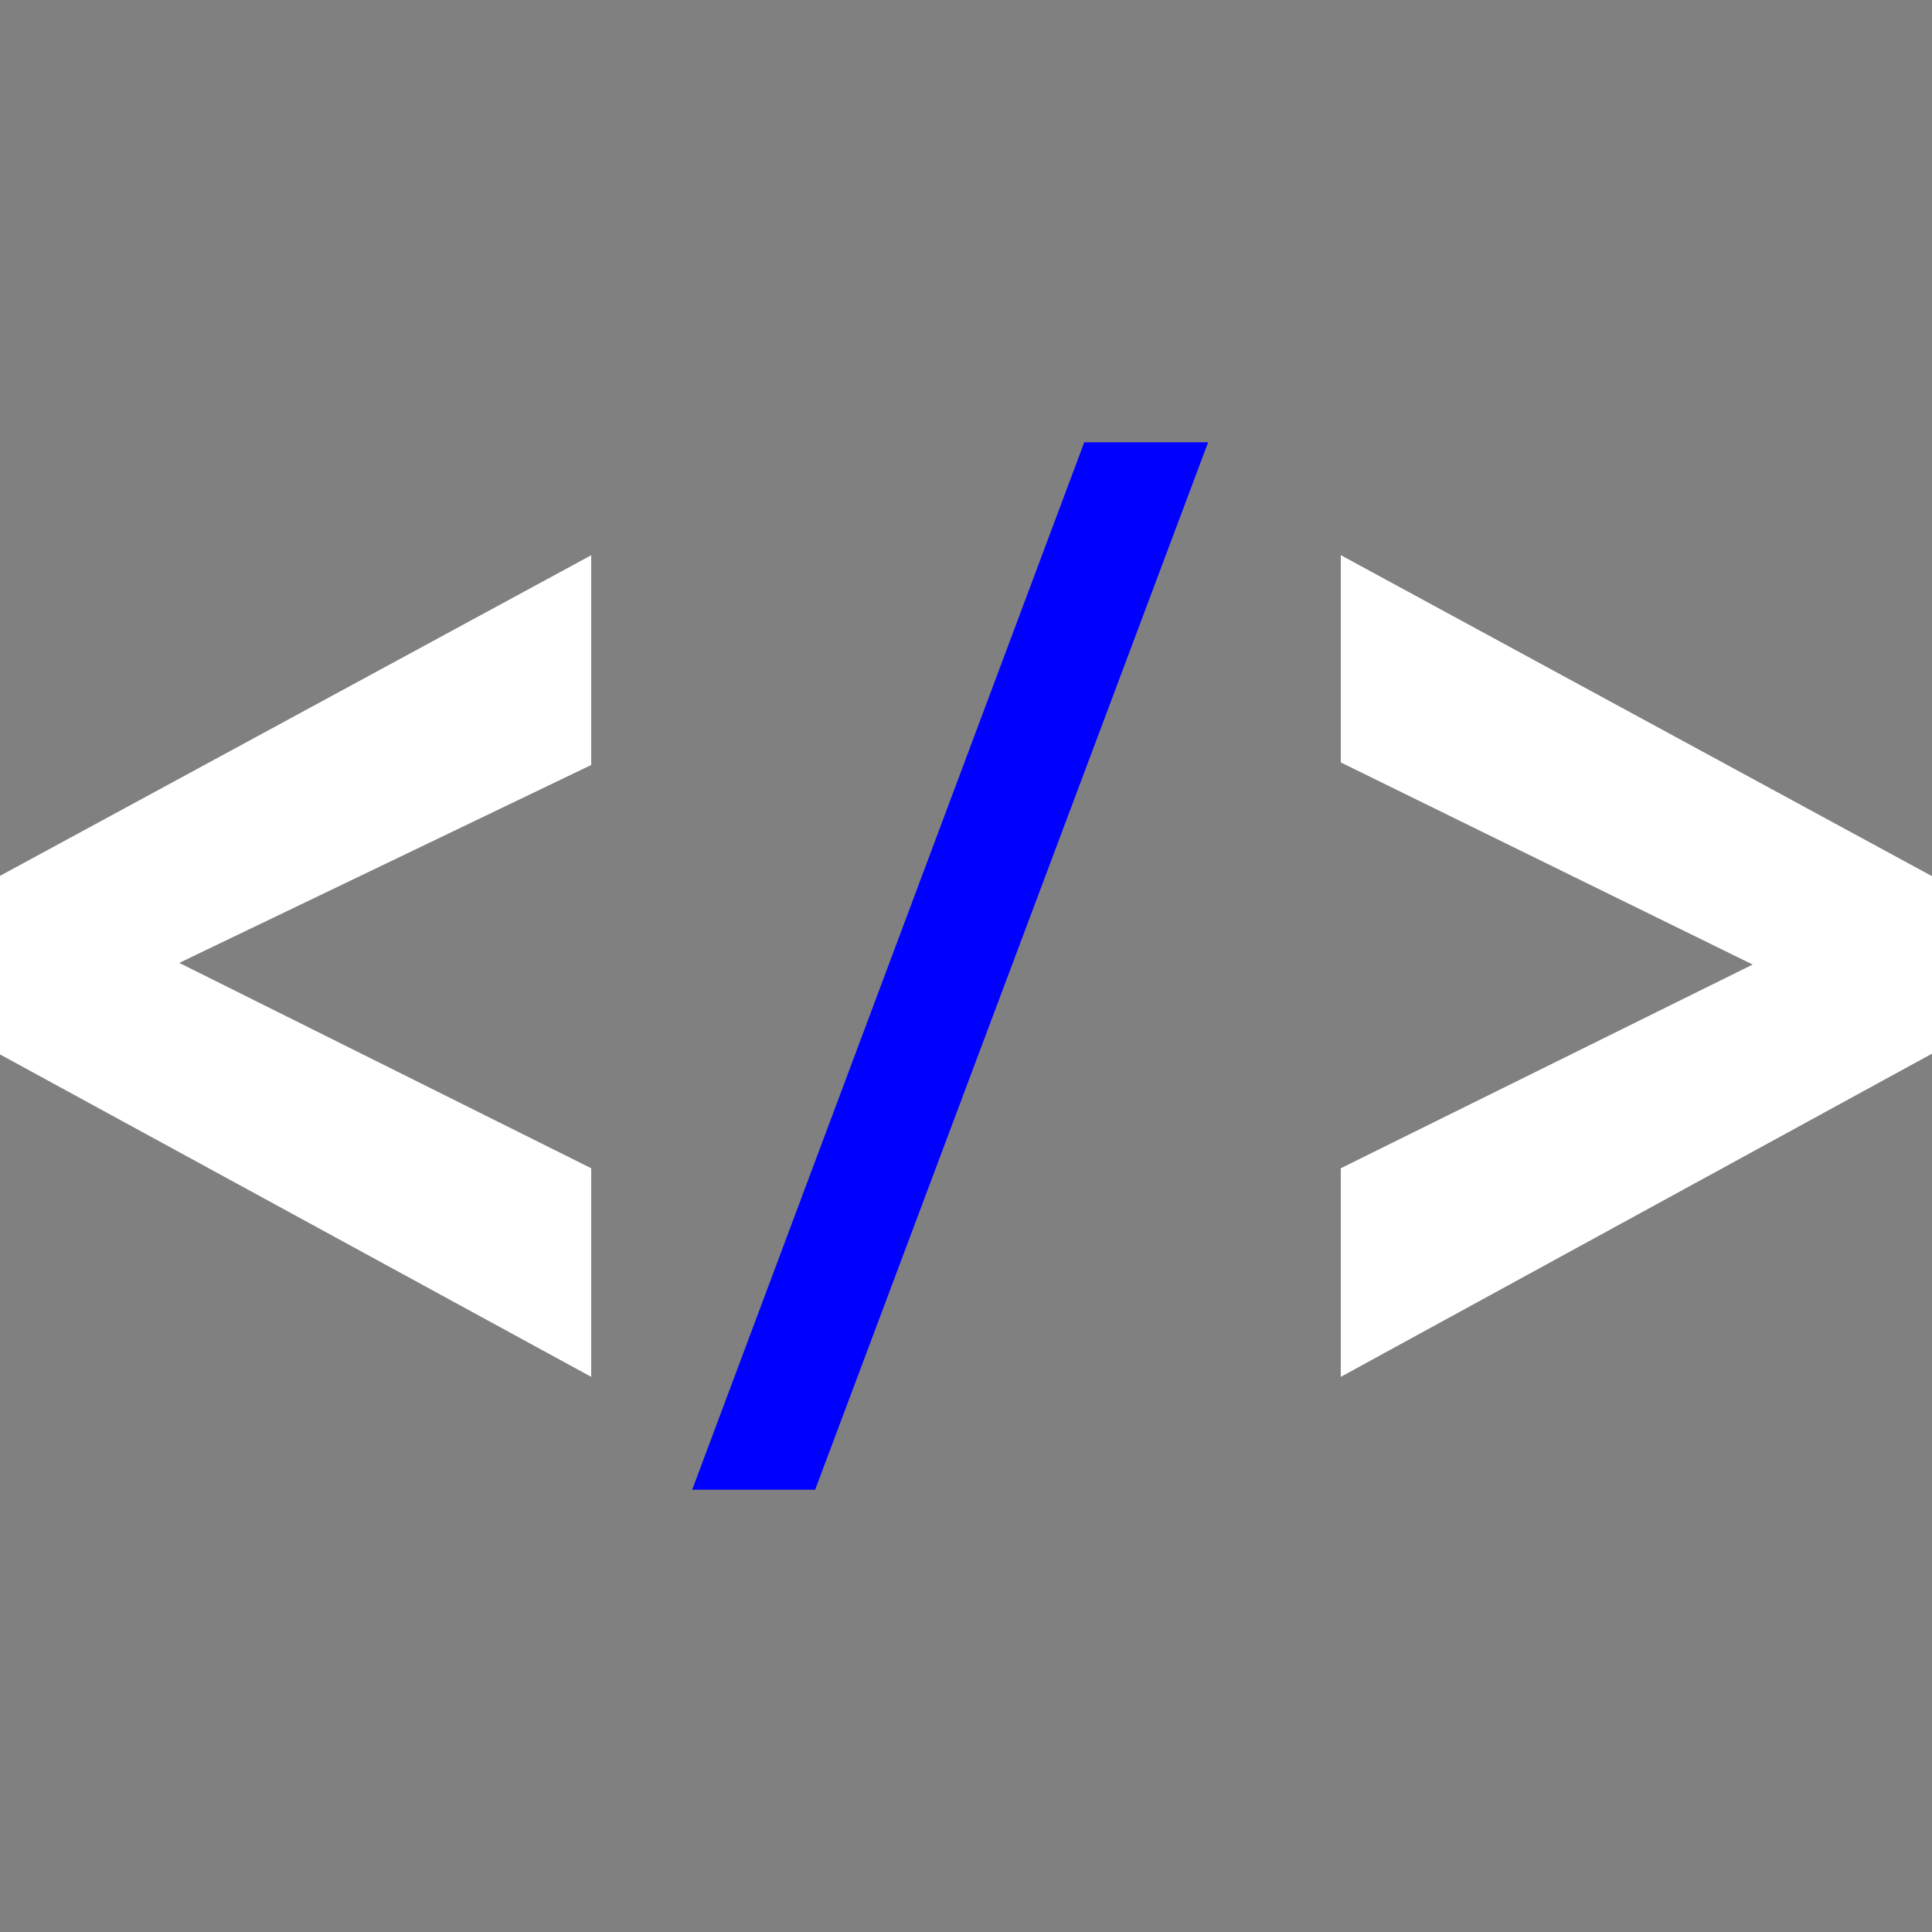 <?xml version="1.0" encoding="iso-8859-1"?>
<!-- Uploaded to: SVG Repo, www.svgrepo.com, Generator: SVG Repo Mixer Tools -->
<svg height="800px" width="800px" version="1.1" id="Capa_1" xmlns="http://www.w3.org/2000/svg" xmlns:xlink="http://www.w3.org/1999/xlink" viewBox="0 0 502.664 502.664" xml:space="preserve">
  <rect x="0" y="0" width="502.664" height="502.664" fill="#808080" stroke="none"/>
  <g>
    <g>
      <path style="fill:#ffffff;" d="M153.821,358.226L0,274.337v-46.463l153.821-83.414v54.574L46.636,250.523l107.185,53.431 C153.821,303.954,153.821,358.226,153.821,358.226z"/>
      <path style="fill:#0000FF;" d="M180.094,387.584L282.103,115.08h32.227L212.084,387.584H180.094z"/>
      <path style="fill:#ffffff;" d="M348.843,358.226v-54.272l107.164-52.999l-107.164-52.59v-53.927l153.821,83.522v46.183 L348.843,358.226z"/>
    </g>
  </g>
</svg>